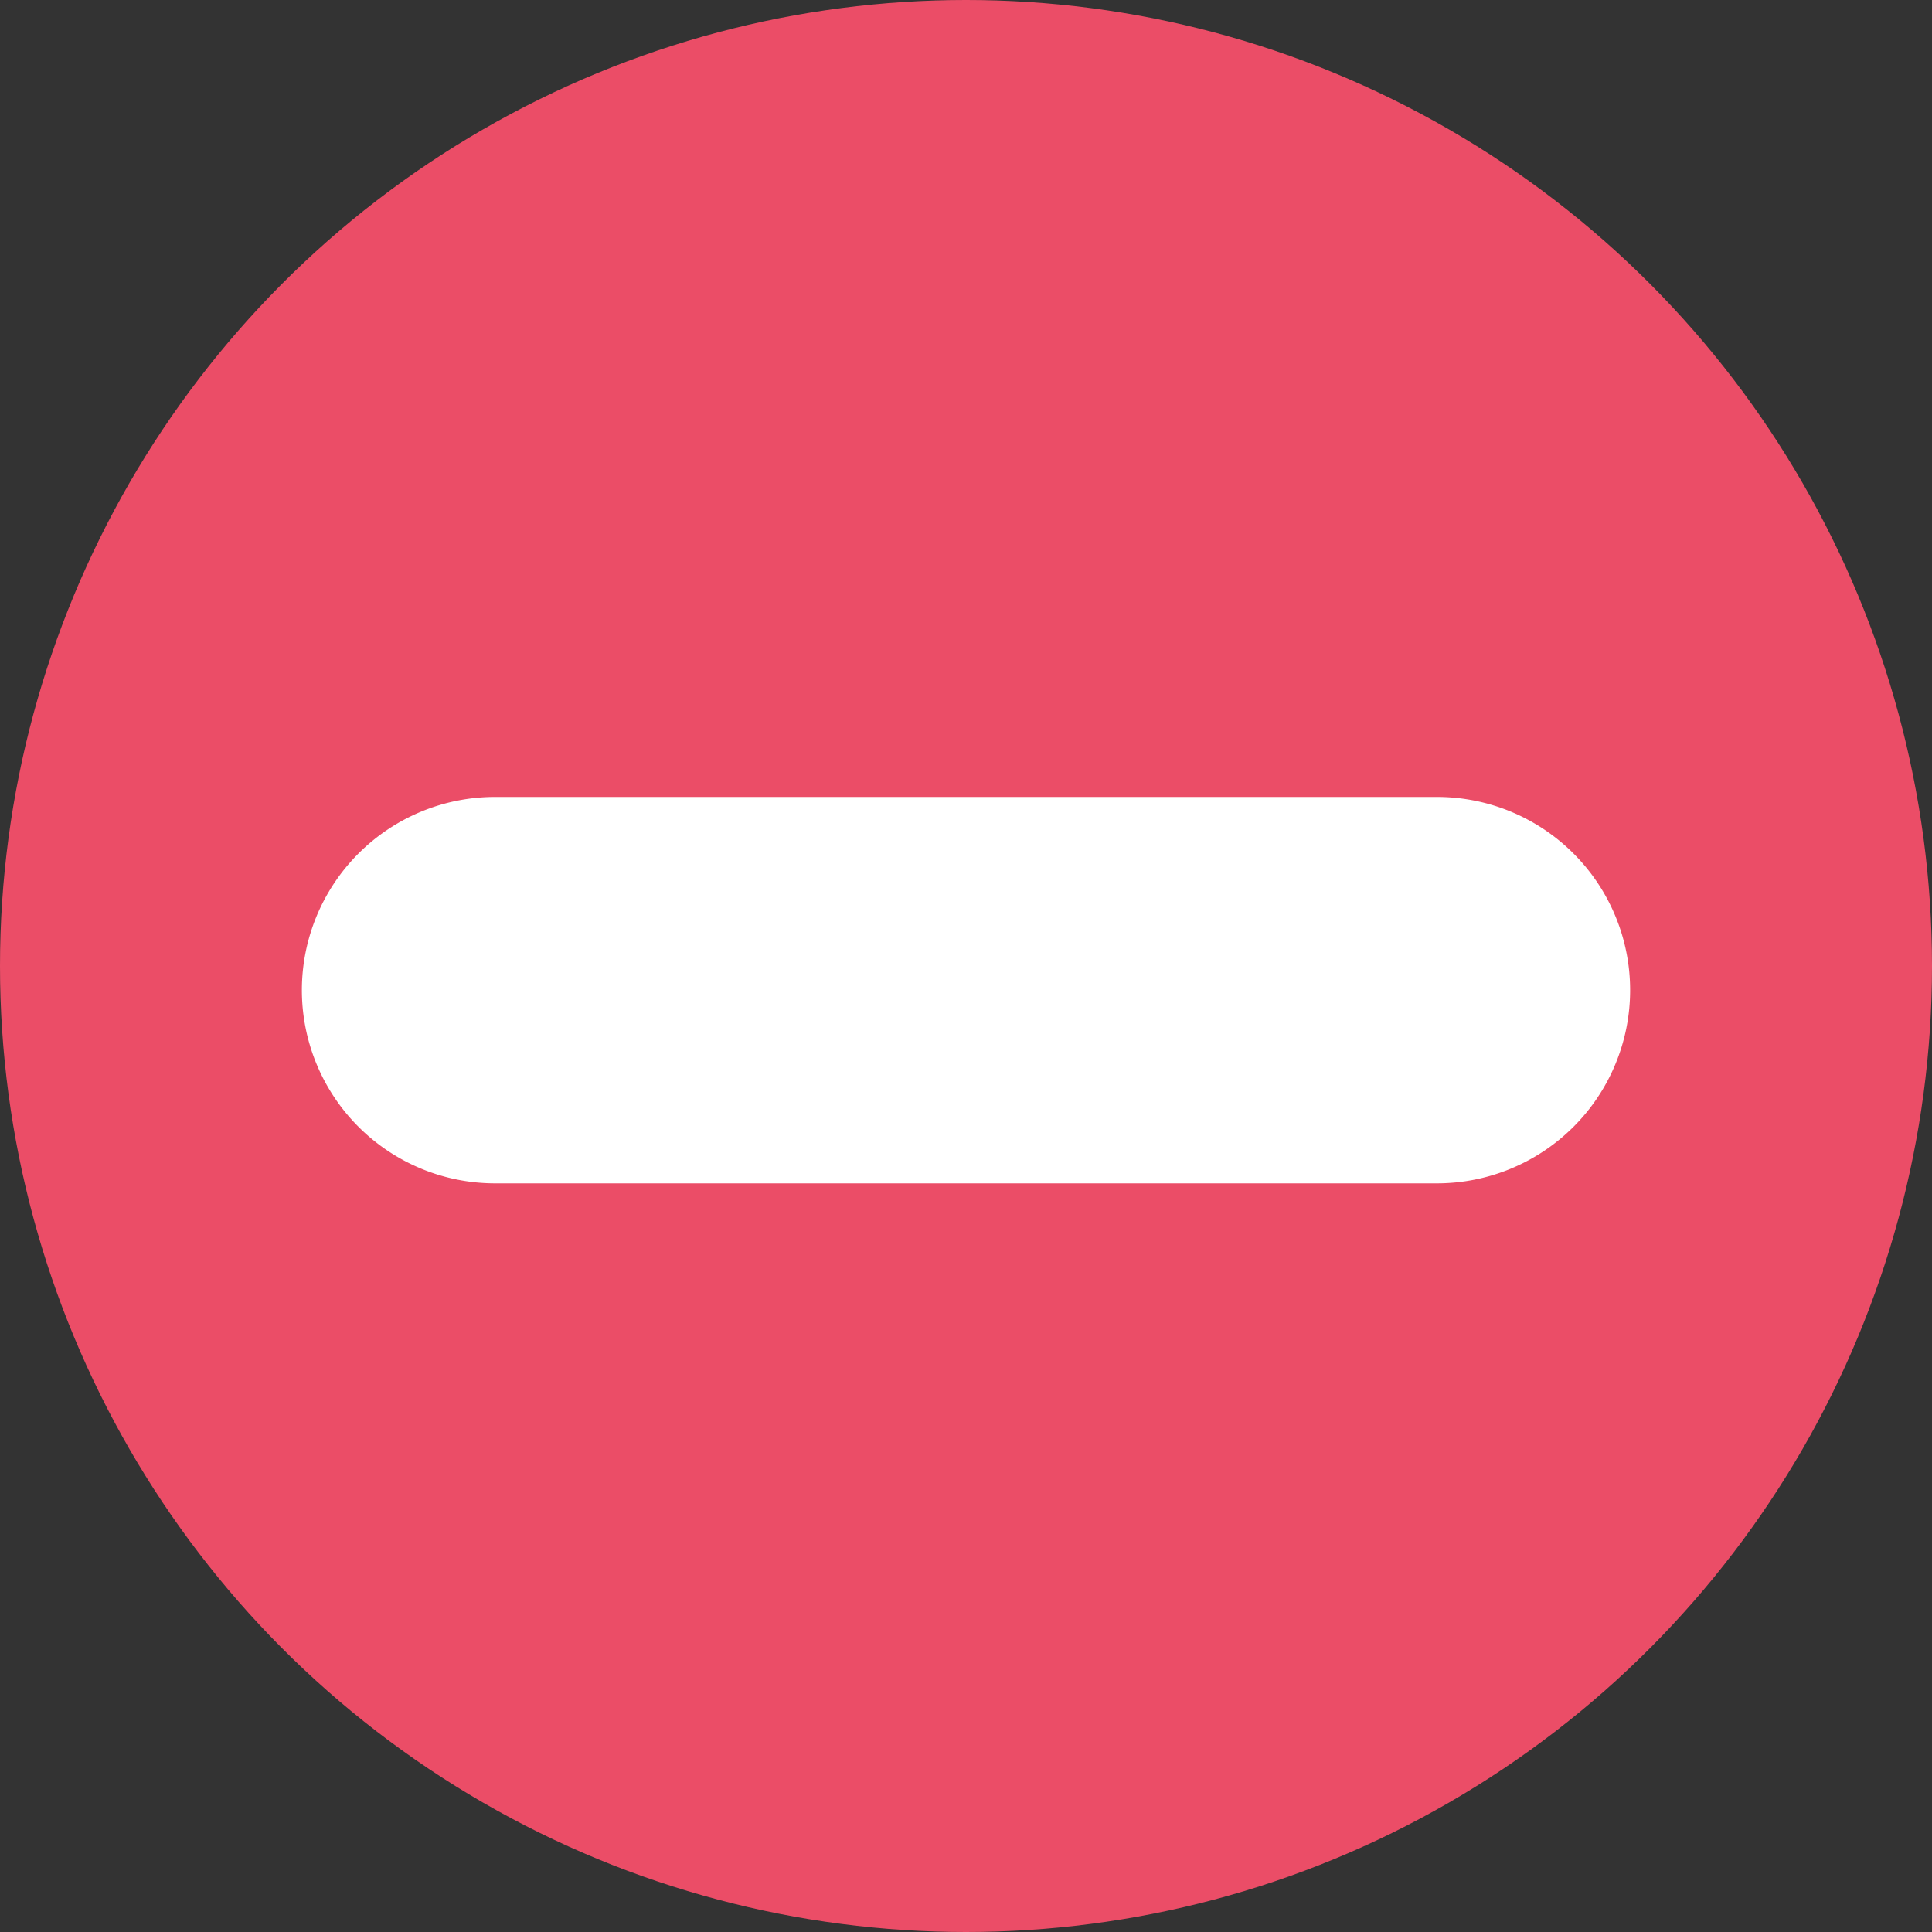 <svg xmlns="http://www.w3.org/2000/svg" viewBox="0 0 16 16"><rect x="0" y="0" width="16" height="16" fill="#333333" stroke="none"/><defs><style>.cls-1{fill:#eb4d67;}.cls-2{fill:#fff;}</style></defs><title>alert-fail</title><g id="Layer_2" data-name="Layer 2"><g id="Layer_1-2" data-name="Layer 1"><circle class="cls-1" cx="8" cy="8" r="8"/><path class="cls-2" d="M11.9,6.6H4.1a1.6,1.6,0,1,0,0,3.2h7.8a1.6,1.6,0,1,0,0-3.2Z"/></g></g></svg>
